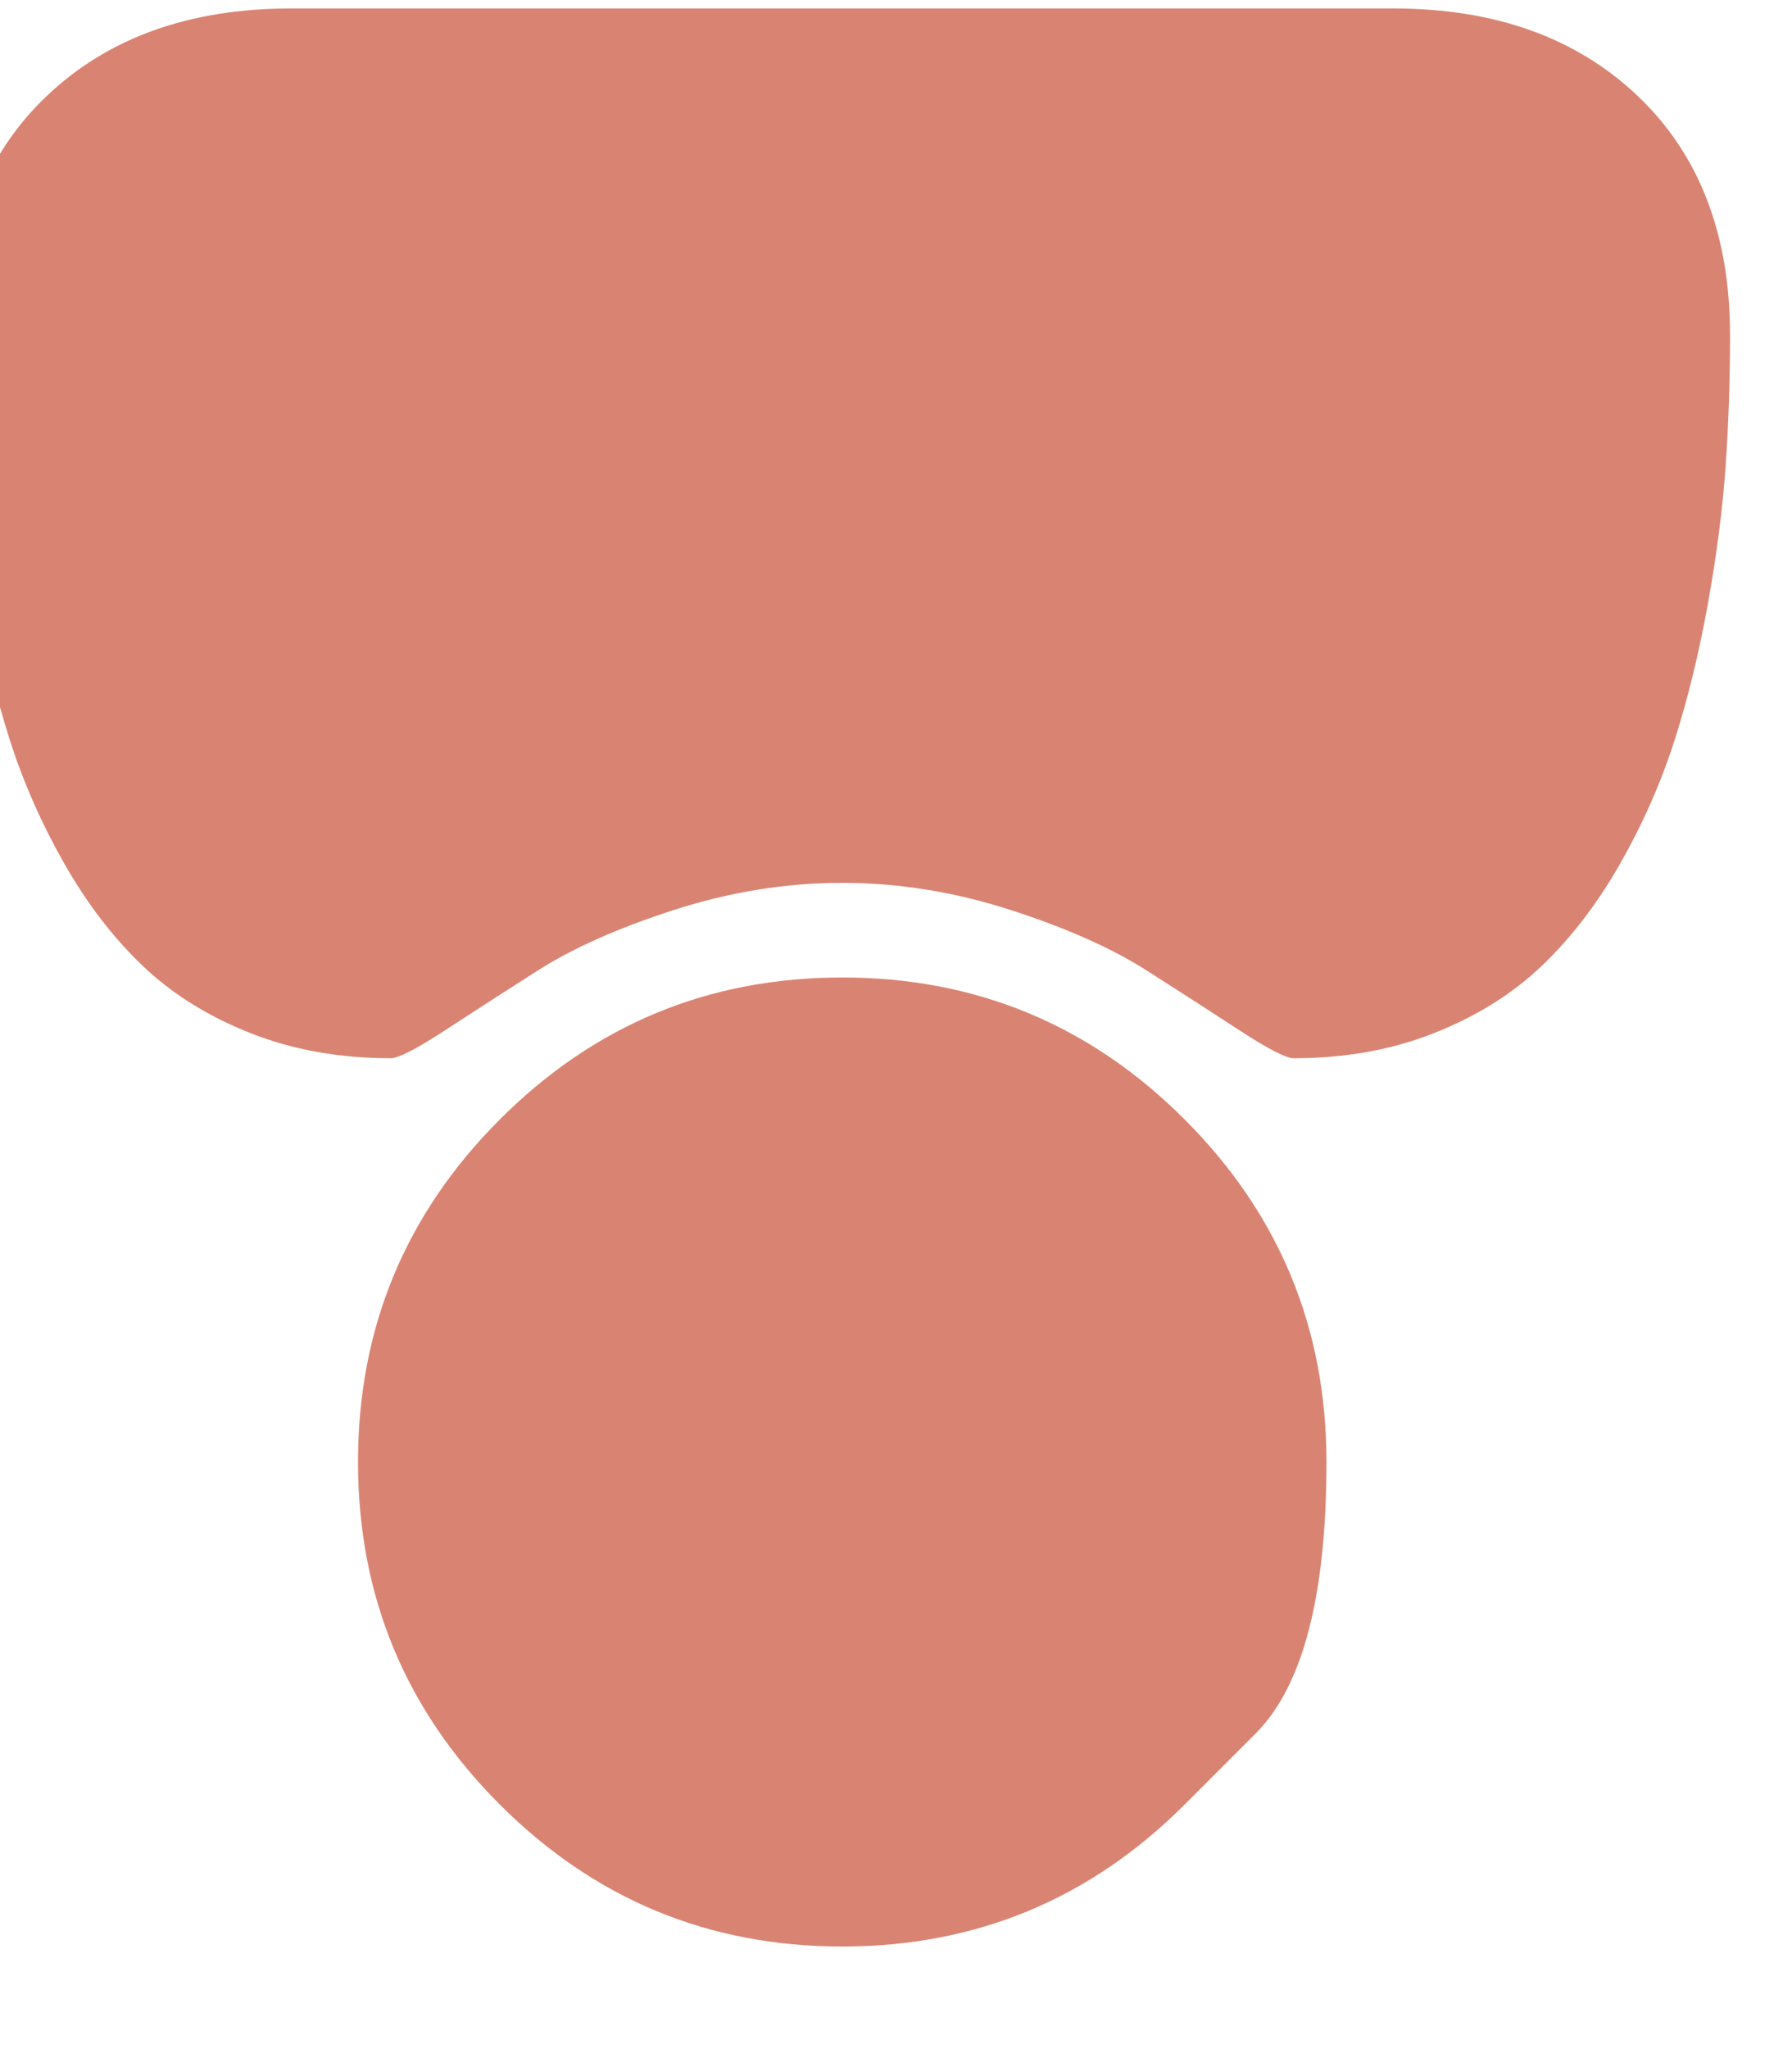 <svg width="28" height="32" viewBox="0 0 28 32" fill="none" xmlns="http://www.w3.org/2000/svg" xmlns:xlink="http://www.w3.org/1999/xlink">
<path d="M27.032,5.236C27.032,3.659 26.552,2.415 25.593,1.502C24.634,0.589 23.36,0.132 21.771,0.132L4.549,0.132C2.96,0.132 1.685,0.589 0.727,1.502C-0.232,2.415 -0.712,3.659 -0.712,5.236C-0.712,5.932 -0.689,6.612 -0.643,7.275C-0.597,7.938 -0.505,8.654 -0.367,9.423C-0.229,10.191 -0.055,10.904 0.155,11.561C0.365,12.218 0.648,12.858 1.002,13.482C1.357,14.106 1.764,14.638 2.224,15.078C2.684,15.518 3.245,15.869 3.909,16.132C4.572,16.395 5.305,16.526 6.106,16.526C6.224,16.526 6.5,16.385 6.933,16.103C7.367,15.82 7.856,15.505 8.401,15.157C8.947,14.809 9.656,14.493 10.529,14.211C11.403,13.929 12.28,13.787 13.16,13.787C14.04,13.787 14.917,13.929 15.791,14.211C16.664,14.493 17.373,14.809 17.919,15.157C18.464,15.505 18.953,15.82 19.387,16.103C19.82,16.385 20.096,16.526 20.214,16.526C21.015,16.526 21.748,16.395 22.411,16.132C23.075,15.869 23.636,15.518 24.096,15.078C24.556,14.638 24.963,14.106 25.318,13.482C25.672,12.858 25.955,12.218 26.165,11.561C26.375,10.904 26.549,10.191 26.687,9.423C26.825,8.654 26.917,7.938 26.963,7.275C27.009,6.612 27.032,5.932 27.032,5.236ZM18.51,28.181C18.51,28.181 18.879,27.812 19.618,27.073C20.357,26.334 20.726,24.92 20.726,22.832C20.726,20.743 19.988,18.96 18.51,17.482C17.032,16.004 15.249,15.265 13.16,15.265C11.071,15.265 9.288,16.004 7.81,17.482C6.332,18.96 5.594,20.743 5.594,22.832C5.594,24.92 6.332,26.704 7.81,28.181C9.288,29.659 11.071,30.398 13.16,30.398C15.249,30.398 17.032,29.659 18.51,28.181Z" fill="#D98473"/>
</svg>

